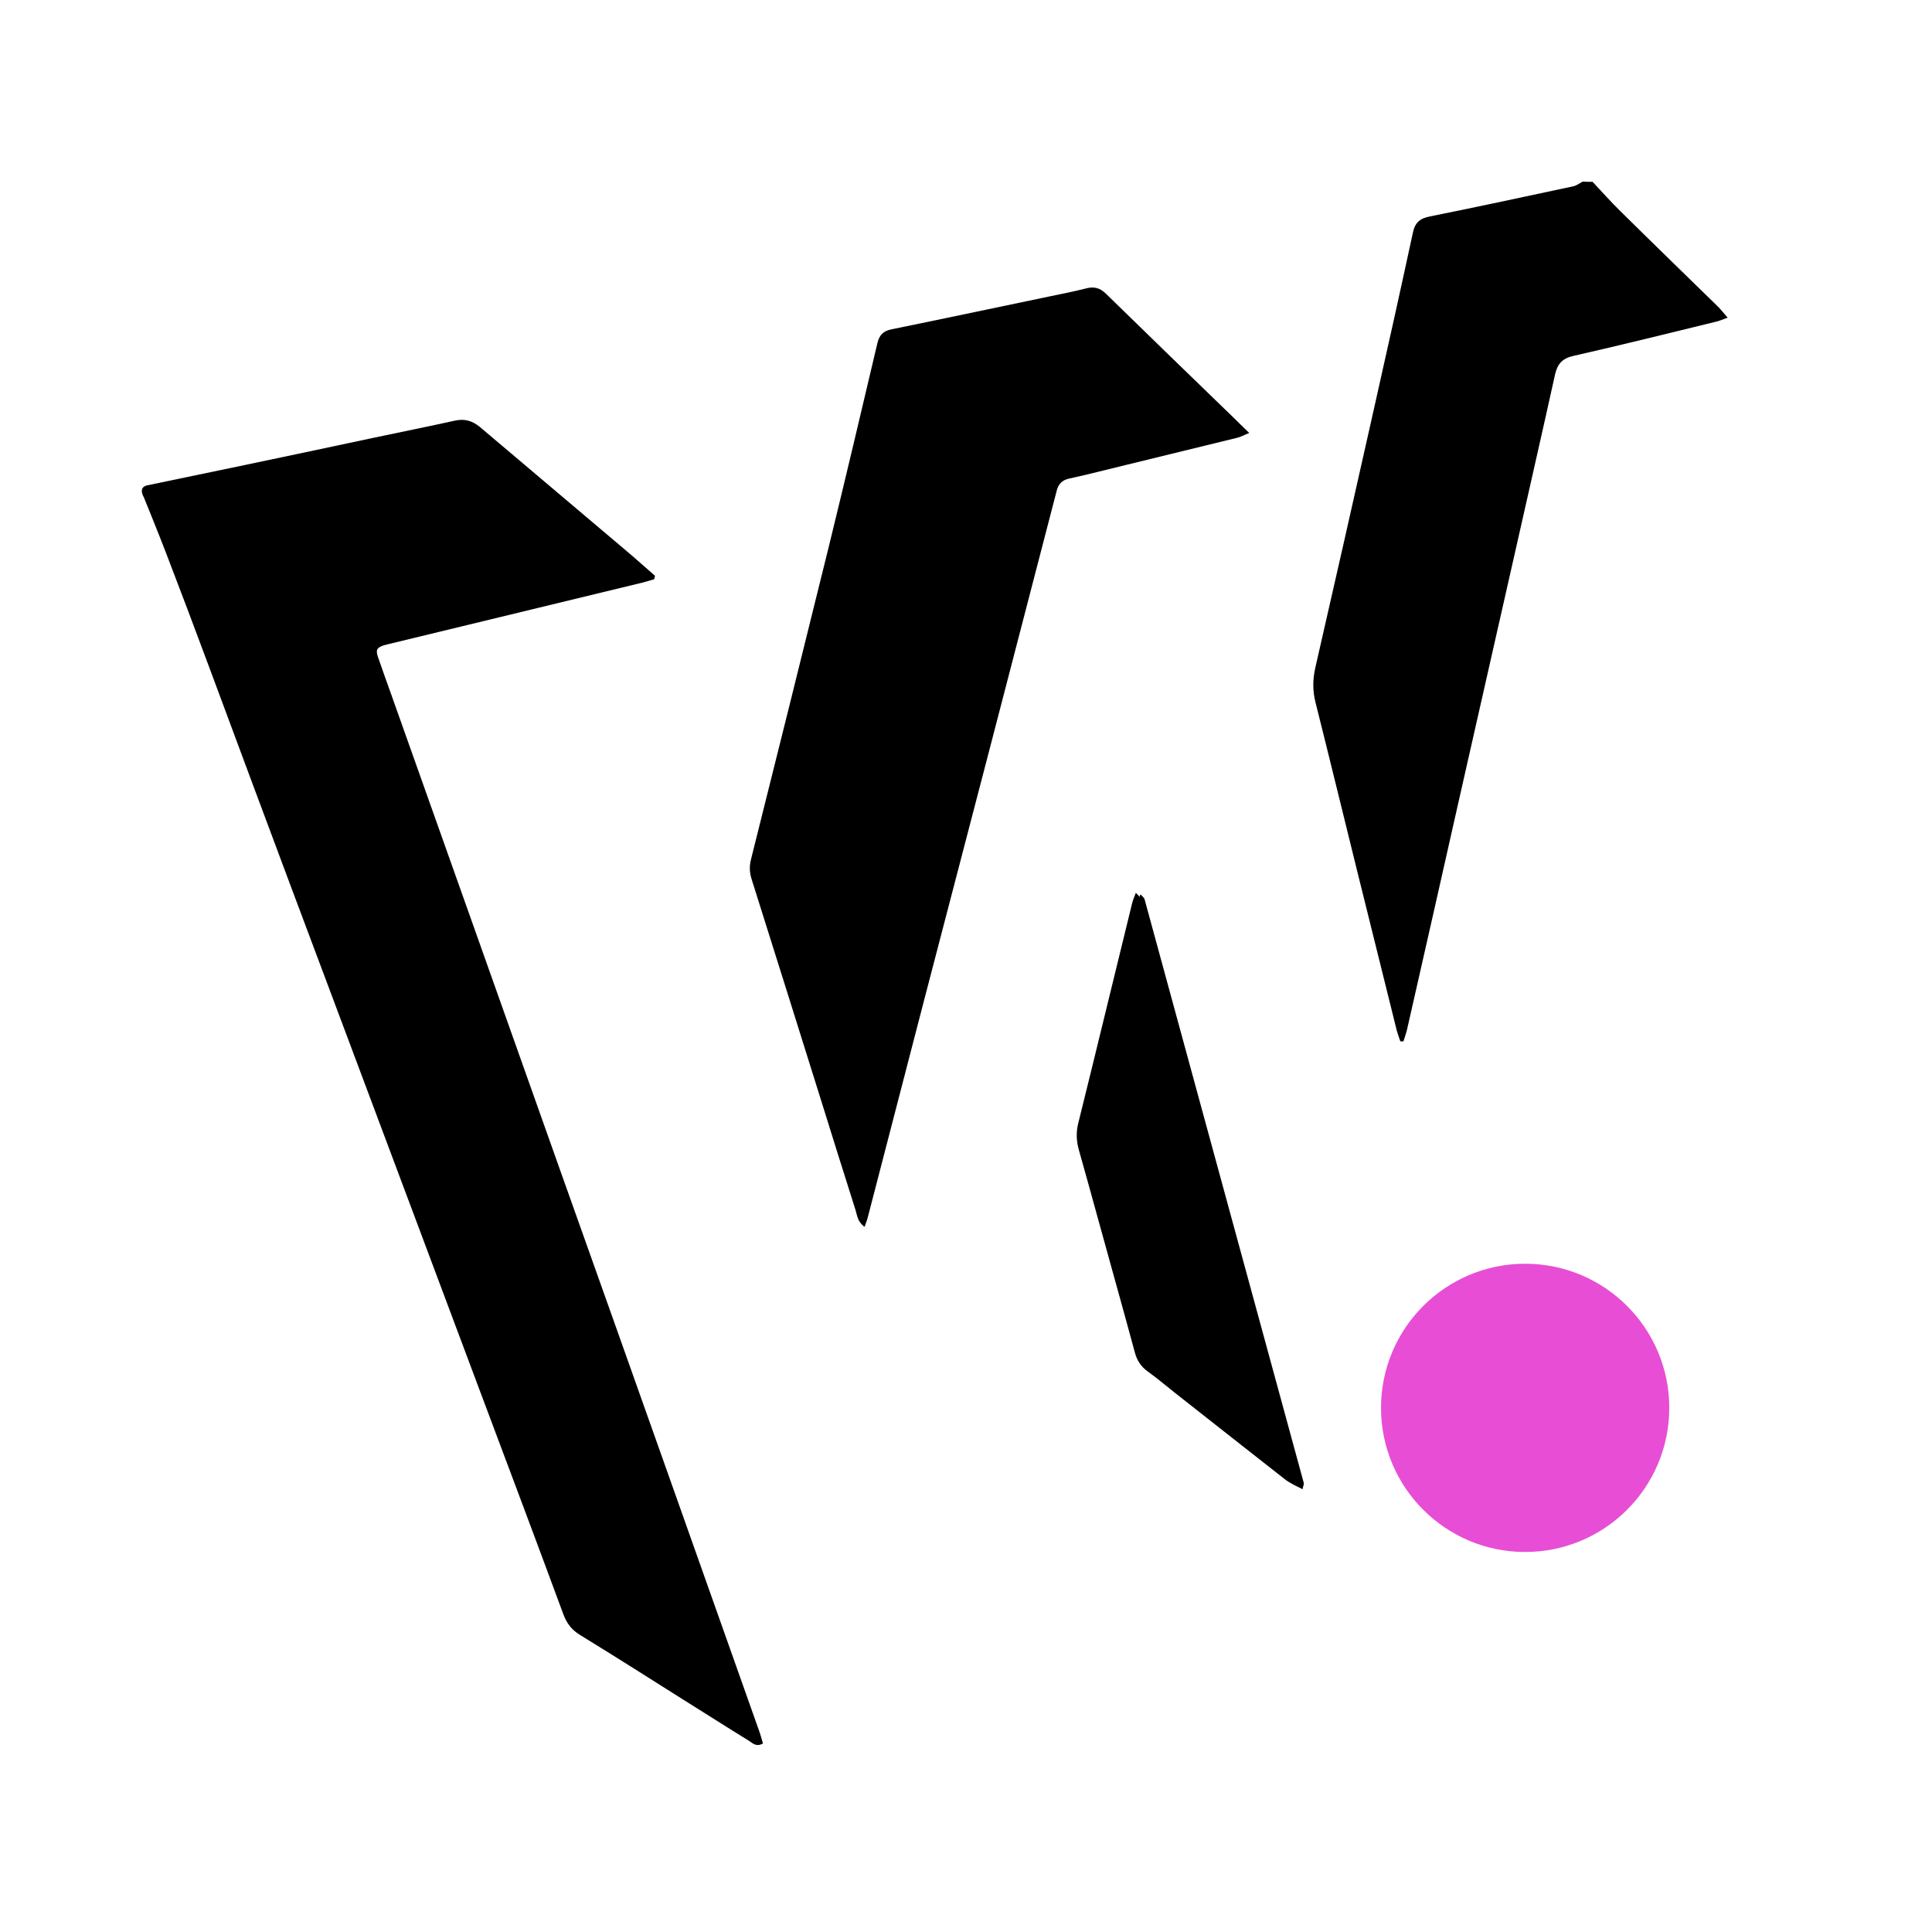 <?xml version="1.0" encoding="UTF-8" standalone="no"?>
<!DOCTYPE svg PUBLIC "-//W3C//DTD SVG 1.1//EN" "http://www.w3.org/Graphics/SVG/1.1/DTD/svg11.dtd">
<svg width="100%" height="100%" viewBox="0 0 1000 1000" version="1.1" xmlns="http://www.w3.org/2000/svg" xmlns:xlink="http://www.w3.org/1999/xlink" xml:space="preserve" xmlns:serif="http://www.serif.com/" style="fill-rule:evenodd;clip-rule:evenodd;stroke-linejoin:round;stroke-miterlimit:2;">
    <g id="Layer_1">
        <g transform="matrix(1,0,0,1,-18.185,83.208)">
            <path d="M842.5,10.9C847.3,16 851.9,21.2 856.8,26C873.6,42.6 890.6,59.1 907.5,75.6C909,77.1 910.3,78.8 912.4,81.2C909.7,82.2 908.1,82.9 906.4,83.3C881.8,89.3 857.3,95.4 832.6,101C826.9,102.3 824.4,105 823.1,110.5C816.2,141.8 809,173.1 802,204.3C792.5,246.4 782.9,288.5 773.4,330.6C764.5,370.1 755.6,409.6 746.6,449.1C746.1,451.4 745.3,453.5 744.6,455.8L743,455.8C742.4,454 741.7,452.2 741.2,450.4C734.4,422.9 727.5,395.3 720.7,367.8C713.5,338.7 706.4,309.5 699.1,280.4C697.6,274.5 697.6,268.8 698.9,262.8C708.9,219.1 718.8,175.4 728.6,131.7C735.7,100.2 742.7,68.7 749.5,37.2C750.6,31.9 753.2,29.8 758.4,28.8C783.2,23.8 807.9,18.5 832.6,13.2C834.3,12.8 835.8,11.6 837.4,10.8C839.2,10.9 840.9,10.9 842.5,10.9Z" style="fill-rule:nonzero;"/>
        </g>
        <g transform="matrix(1,0,0,1,-18.185,83.208)">
            <path d="M356.8,216.6C354.7,217.2 352.6,217.9 350.5,218.4C306.7,229 263,239.6 219.2,250.2C218.4,250.4 217.6,250.6 216.8,250.8C213.2,252.1 212.6,253.1 213.8,256.8C216,263.2 218.3,269.6 220.6,276C234.7,315.7 248.8,355.4 262.9,395.1C278.2,438.3 293.6,481.5 308.9,524.7C328,578.4 347.1,632 366.1,685.7C381.1,727.9 396,770.2 411,812.4C411.8,814.6 412.4,816.9 413.1,819.2C409.6,821.2 407.7,819 405.8,817.8C394.4,810.8 383.2,803.6 371.8,796.5C354.1,785.3 336.4,774.1 318.5,763.1C314.2,760.5 311.6,757.2 309.8,752.4C296.2,715.6 282.4,678.8 268.6,642.1C242.6,572.8 216.7,503.5 190.7,434.2C176.4,396.1 162.1,358 147.9,319.8C133.4,280.9 119.1,241.9 104.2,203.2C100.5,193.5 92.6,174.1 92.6,174.1C92.6,174.1 89.4,169.1 94.4,168C110.1,164.7 125.8,161.5 141.5,158.2C164.8,153.3 188.2,148.4 211.5,143.4C225.6,140.4 239.7,137.6 253.7,134.5C258.8,133.4 262.7,134.6 266.7,137.9C291.9,159.3 317.3,180.6 342.5,202C347.5,206.2 352.3,210.6 357.2,214.8C357.1,215.5 356.9,216.1 356.8,216.6Z" style="fill-rule:nonzero;"/>
        </g>
        <g transform="matrix(1,0,0,1,-18.185,83.208)">
            <path d="M465.7,551.8C462,549.2 461.9,545.9 461,543.1C454.8,523.7 448.8,504.3 442.7,484.8C430.9,447.1 419.1,409.5 407.2,371.8C406.1,368.3 406,365.1 406.9,361.6C420.4,307.8 433.8,253.9 447.1,200C455.7,164.9 464,129.7 472.3,94.5C473.3,90.3 475.2,88.2 479.4,87.3C506.8,81.7 534.1,75.9 561.5,70.2C567.7,68.9 574,67.7 580.2,66.1C584.4,65 587.5,65.7 590.7,68.9C612.6,90.3 634.6,111.6 656.6,132.9C659,135.3 661.5,137.7 664.8,140.9C662,142 660.3,143 658.5,143.4C639.5,148.1 620.6,152.6 601.6,157.3C591.6,159.7 581.7,162.3 571.6,164.5C567.9,165.3 566,167.3 565.1,170.9C553.3,216.5 541.4,262 529.6,307.6C518.6,349.8 507.6,391.9 496.6,434.1C486.9,471.5 477.2,508.9 467.5,546.3C467.1,548 466.5,549.5 465.7,551.8Z" style="fill-rule:nonzero;"/>
        </g>
        <g transform="matrix(1,0,0,1,-18.185,83.208)">
            <path d="M608.5,379.7C609.7,381 610.4,381.5 610.6,382.2C638.1,482.9 665.5,583.6 693,684.3C693.2,685 692.7,685.8 692.4,687.6C690.1,686.4 688.1,685.6 686.4,684.4C667,669.2 647.6,653.9 628.3,638.7C623.8,635.1 619.4,631.4 614.7,628C611.1,625.5 609.1,622.3 608,618.1C601.5,594.3 594.9,570.5 588.3,546.8C585.2,535.5 582.1,524.2 578.9,513C577.6,508.3 577.4,503.9 578.6,499.1C588,461.2 597.2,423.3 606.5,385.3C606.8,383.6 607.6,382.1 608.5,379.7Z" style="fill-rule:nonzero;"/>
        </g>
        <g transform="matrix(1,0,0,1,-18.185,83.208)">
            <path d="M606.1,378.9C607.3,380.2 608,380.7 608.2,381.4C635.6,481.8 663,582.3 690.3,682.8C690.5,683.5 690,684.3 689.7,686.1C687.4,684.9 685.4,684.1 683.8,682.9C664.4,667.7 645.1,652.5 625.8,637.3C621.3,633.7 616.9,630 612.3,626.7C608.8,624.2 606.7,621 605.6,616.9C599.2,593.2 592.5,569.5 586,545.8C582.9,534.5 579.8,523.3 576.6,512C575.3,507.4 575.1,502.9 576.3,498.1C585.7,460.3 594.8,422.4 604.1,384.6C604.5,382.8 605.2,381.2 606.1,378.9Z" style="fill-rule:nonzero;"/>
        </g>
        <g transform="matrix(1,0,0,1,-18.185,83.208)">
            <circle cx="807.6" cy="645.5" r="74.6" style="fill:rgb(231,78,213);"/>
        </g>
    </g>
</svg>
